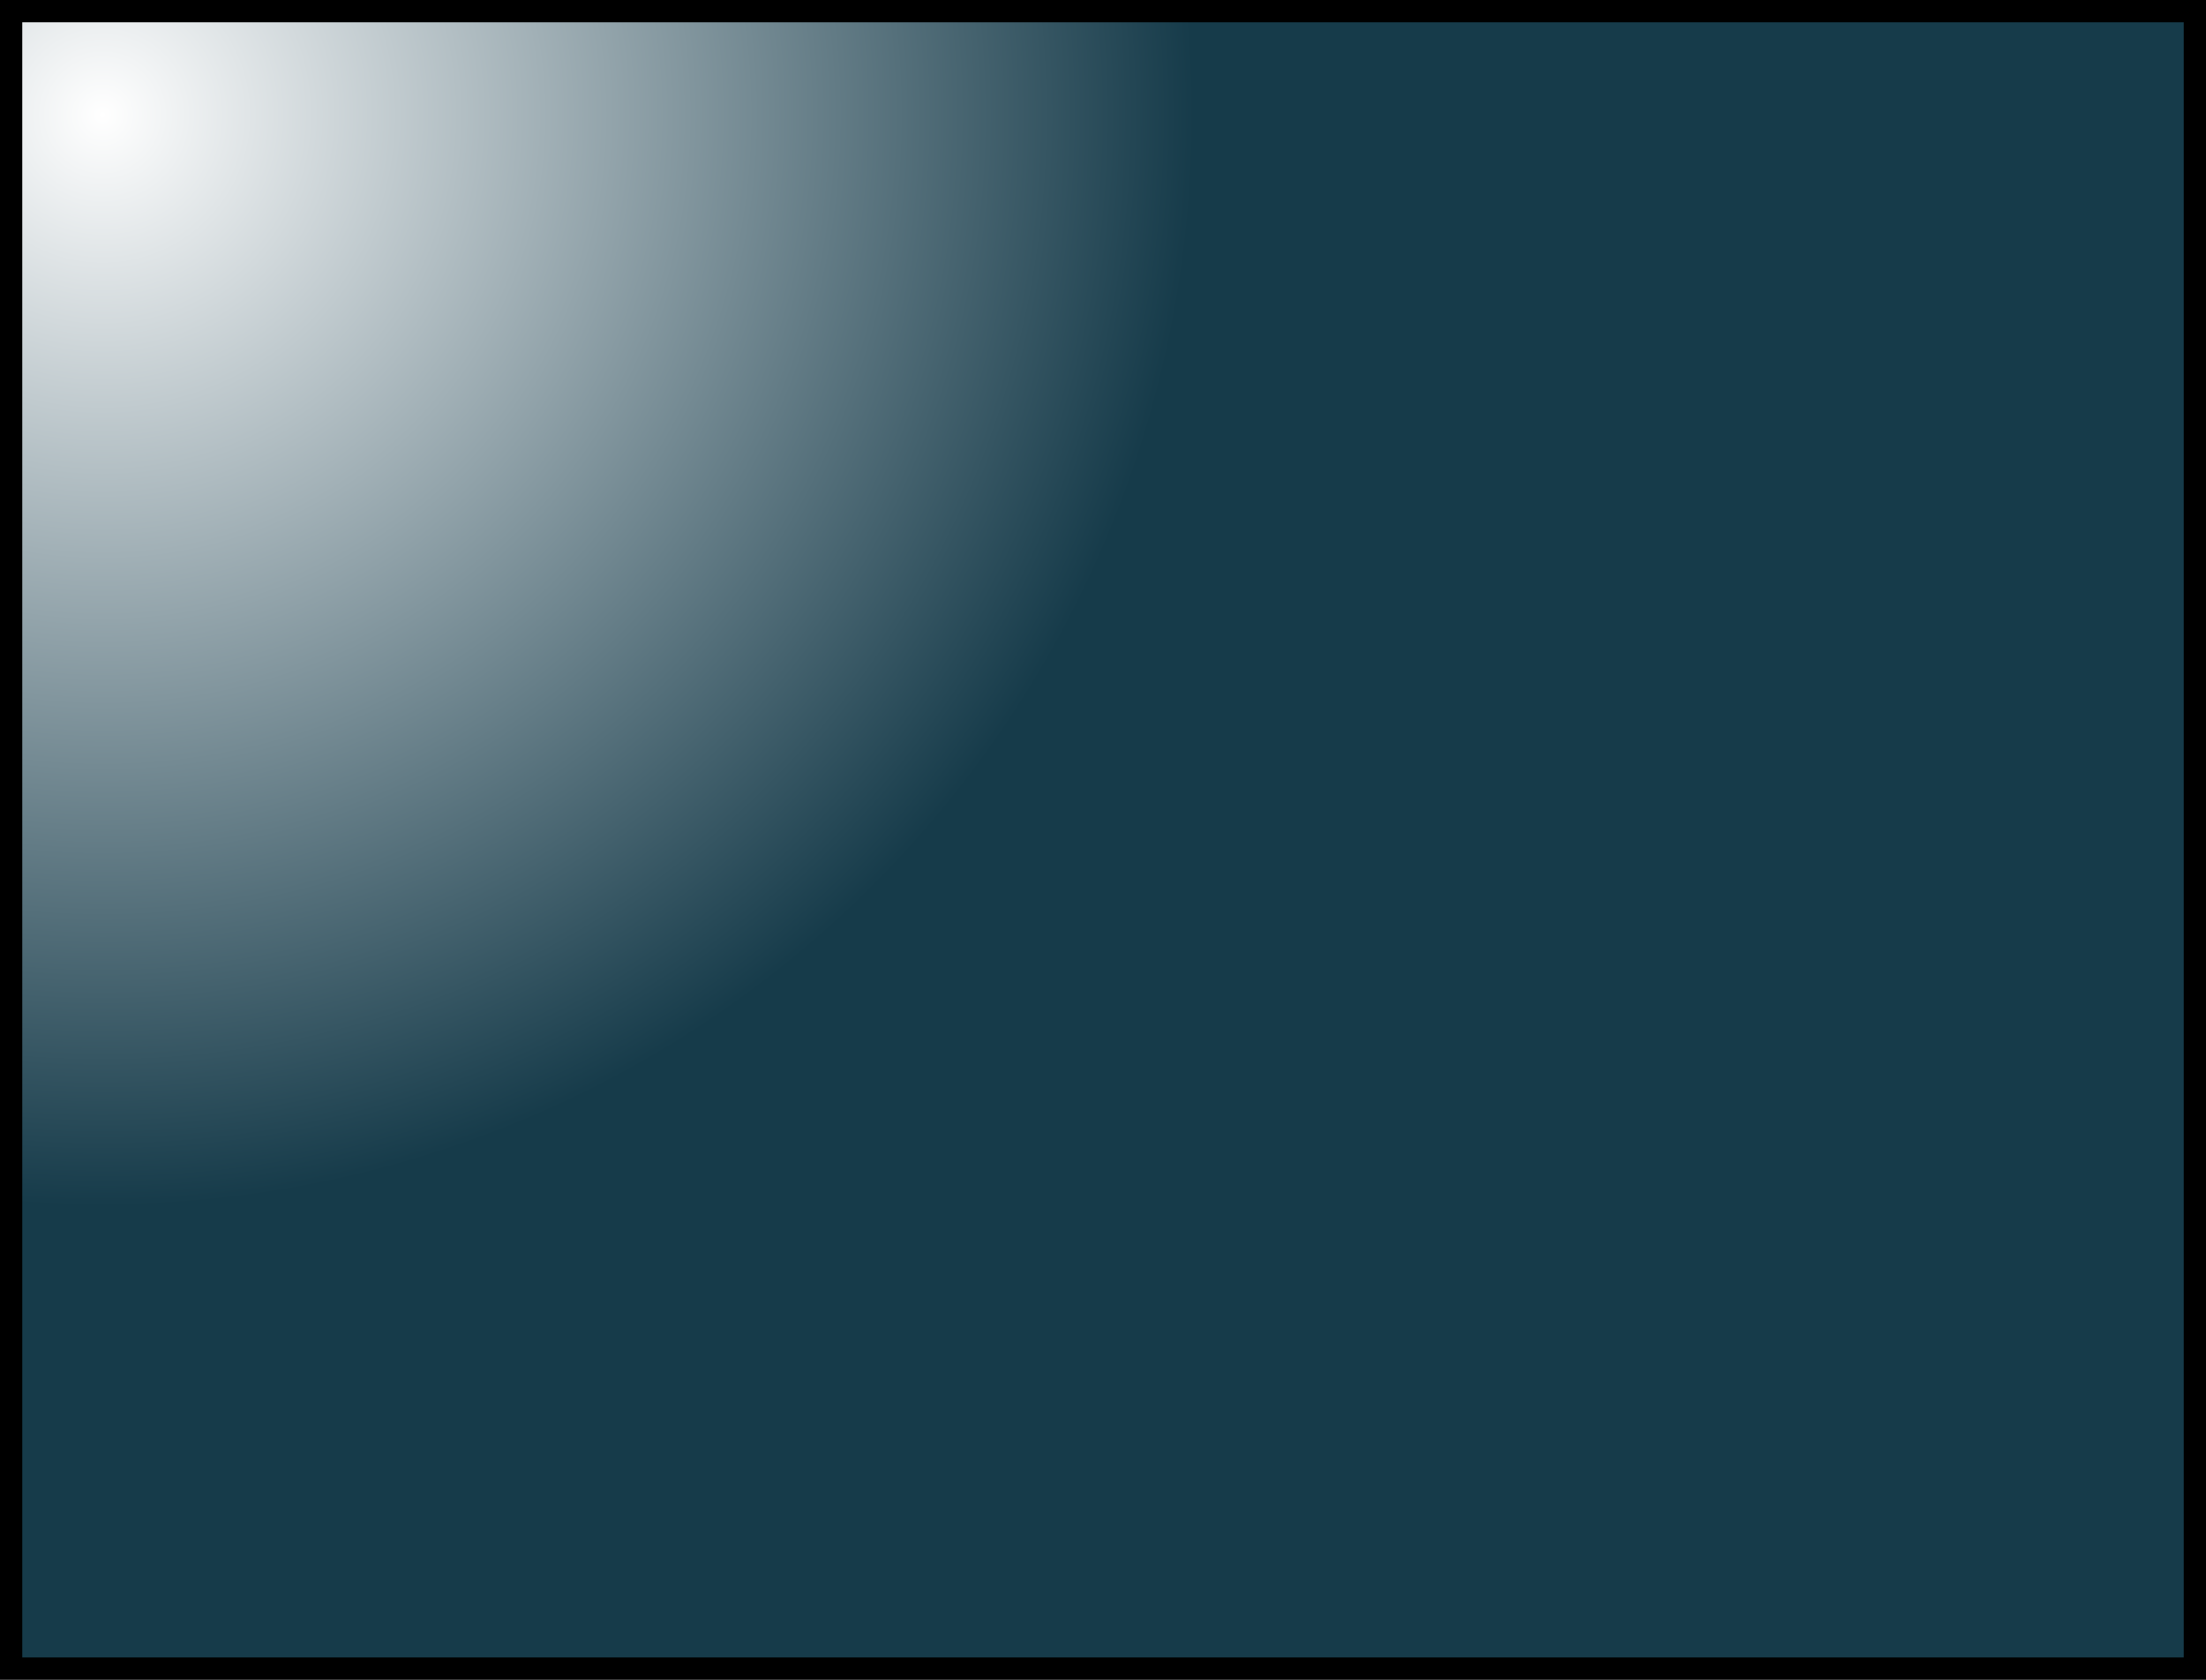 <svg version="1.1" xmlns="http://www.w3.org/2000/svg" xmlns:xlink="http://www.w3.org/1999/xlink" width="495" height="376.922" viewBox="0,0,495,376.922"><rect x="0" y="0" width="495" height="376.922" fill="#808080" stroke="none"/><defs><radialGradient cx="16" cy="17.378" r="245" gradientUnits="userSpaceOnUse" id="color-1"><stop offset="0" stop-color="#ffffff"/><stop offset="1" stop-color="#163b4a"/></radialGradient></defs><g transform="translate(7,8.422)"><g data-paper-data="{&quot;isPaintingLayer&quot;:true}" fill="url(#color-1)" fill-rule="nonzero" stroke="#000000" stroke-width="5" stroke-linecap="butt" stroke-linejoin="miter" stroke-miterlimit="10" stroke-dasharray="" stroke-dashoffset="0" style="mix-blend-mode: normal"><path d="M-4.5,366v-371.922h490v371.922z"/></g></g></svg>